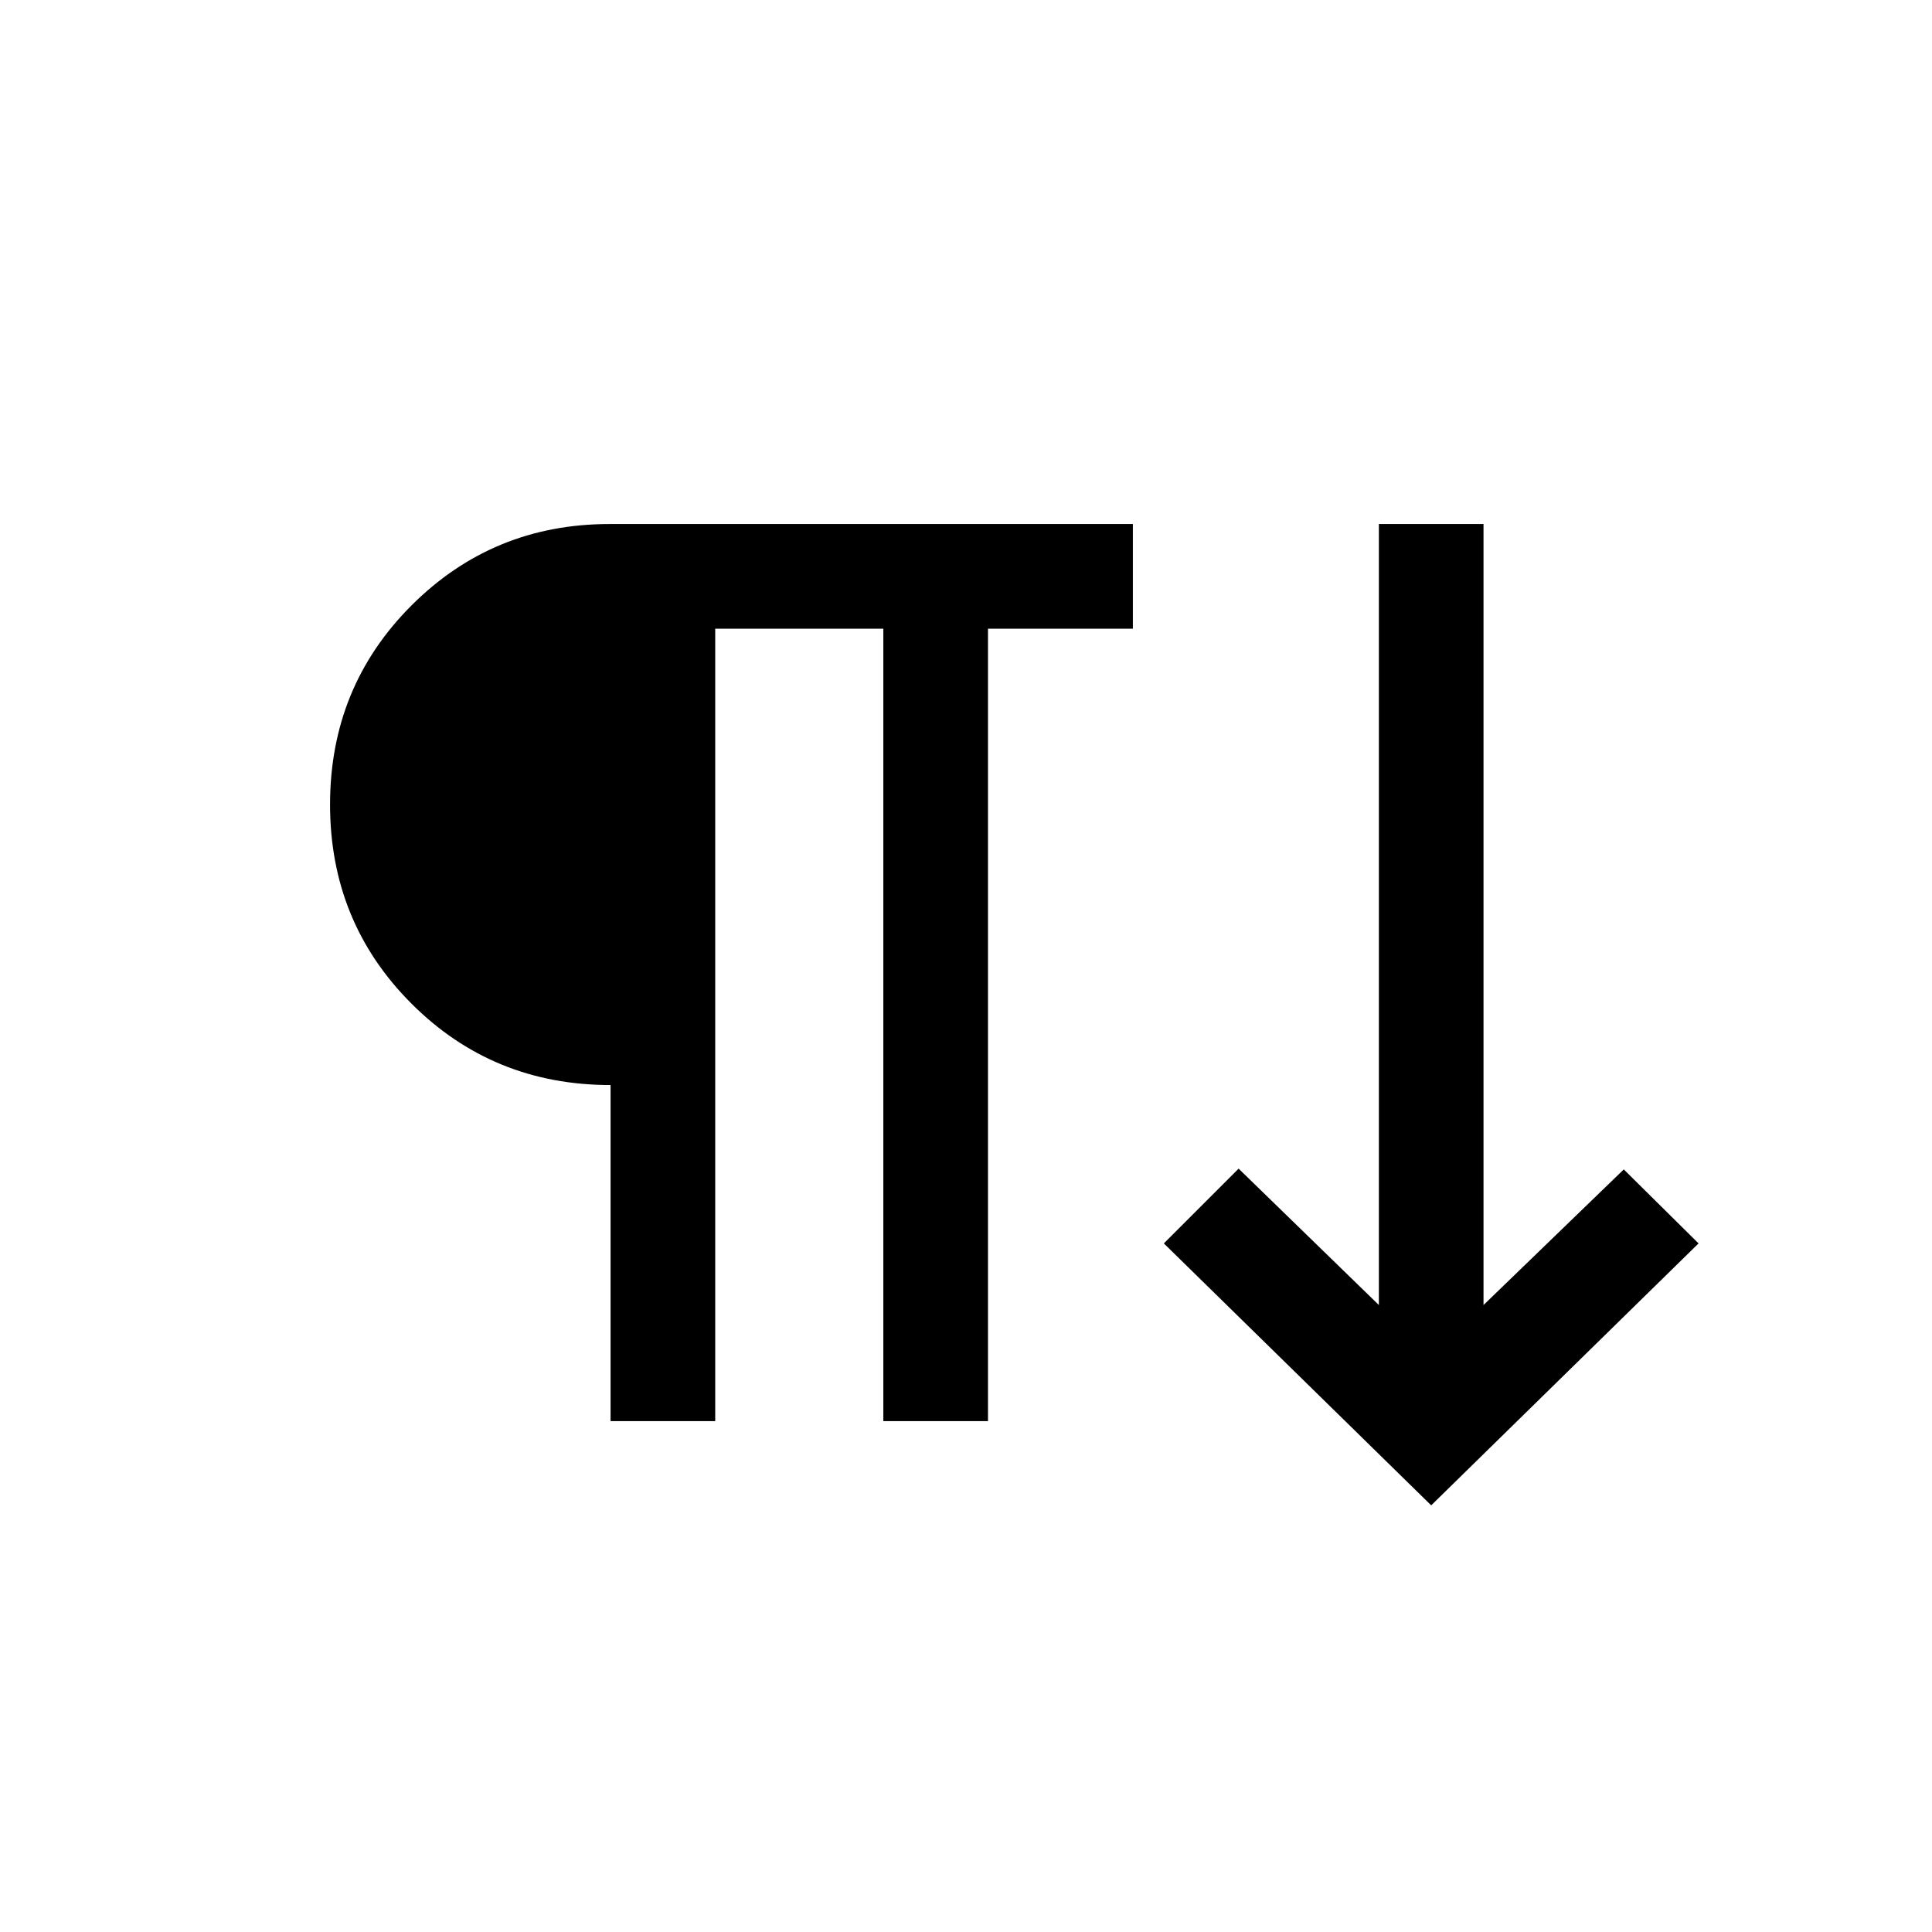 <svg xmlns="http://www.w3.org/2000/svg" height="20" viewBox="0 -960 960 960" width="20"><path d="M303.386-253.847v-166.998q-58.462 0-98.923-40.462-40.462-40.461-40.462-98.923 0-58.461 40.462-98.922 40.461-40.462 98.425-40.462h260.034v51.999h-72v393.768h-51.998v-393.768h-83.54v393.768h-51.998Zm407.767 41.846L578.308-342.154l37.153-37.153 69.693 67.77v-388.077h51.998v388.077l69.694-67.385 37.153 36.768-132.846 130.153Z"/></svg>